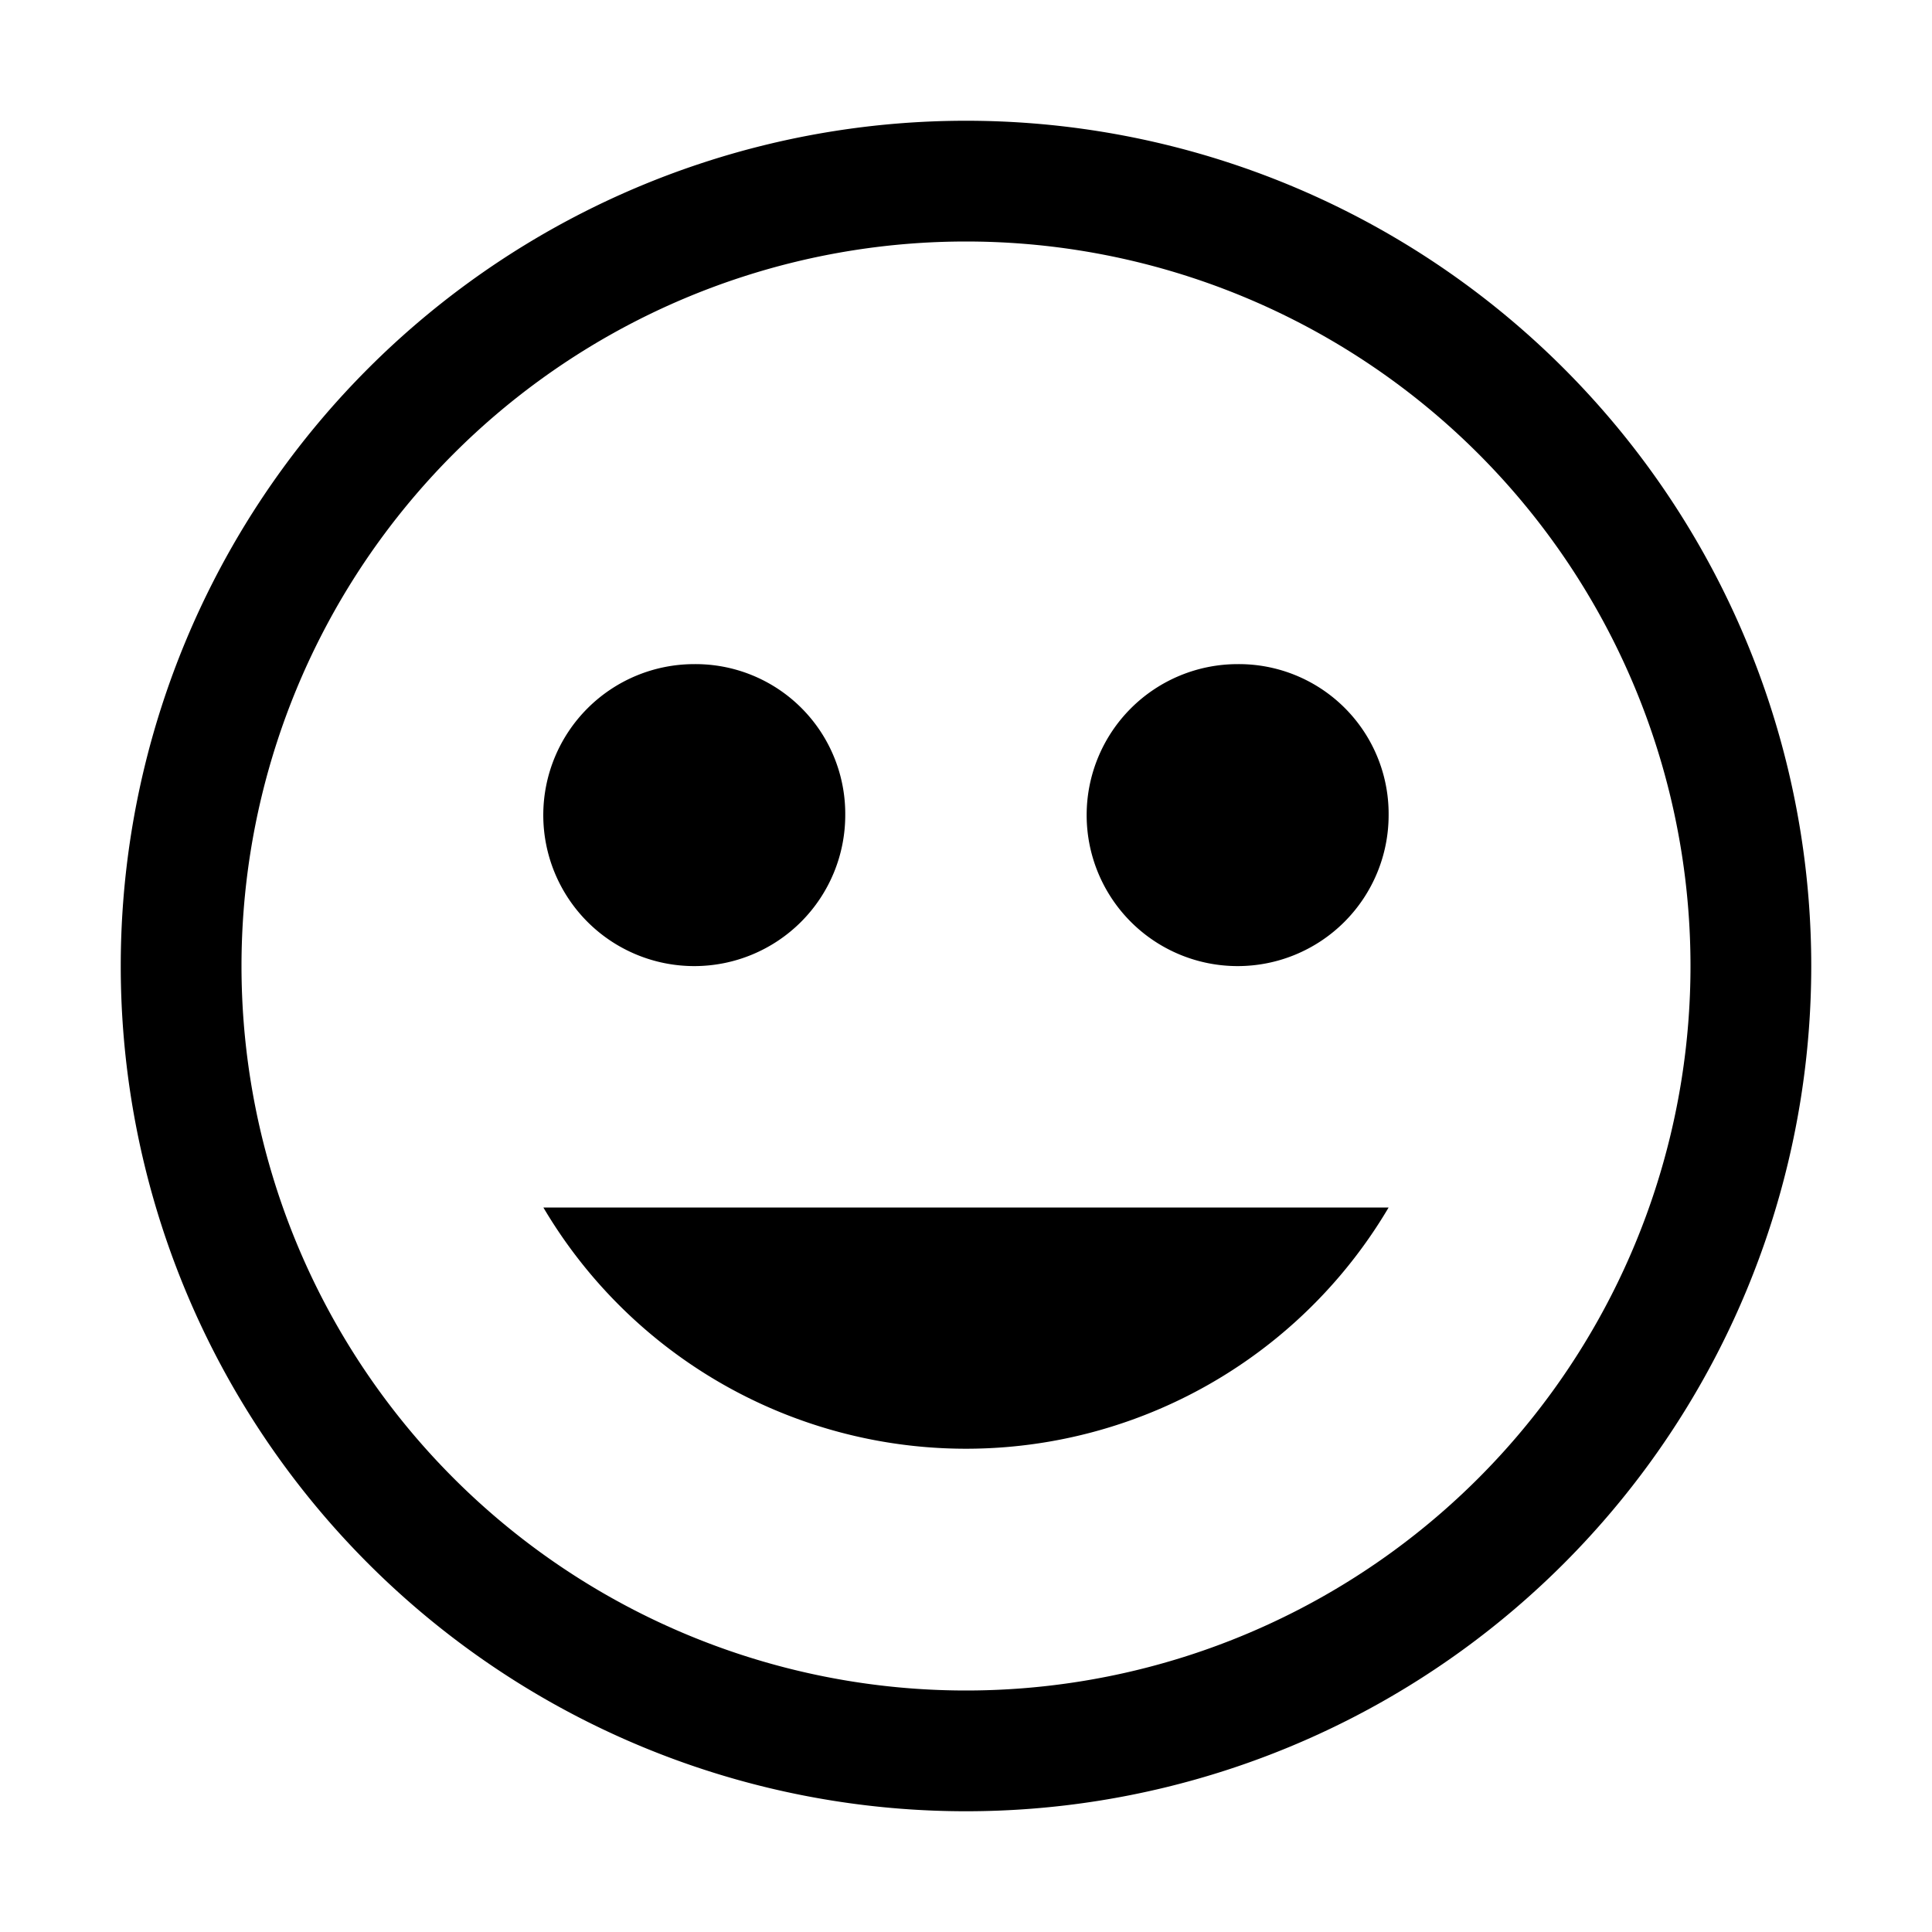 <svg xmlns="http://www.w3.org/2000/svg" width="20" height="20" viewBox="0 0 20 20">
    <path fill="#000" fill-rule="evenodd" d="M10 1.25a8.75 8.75 0 1 0 0 17.5 8.75 8.75 0 0 0 0-17.5zm0 16.25a7.5 7.5 0 1 1 0-15 7.5 7.5 0 0 1 0 15zM7.187 6.875A1.563 1.563 0 1 0 8.75 8.438a1.55 1.55 0 0 0-1.563-1.563zm5.625 0a1.563 1.563 0 1 0 1.563 1.563 1.55 1.55 0 0 0-1.563-1.563zM5.625 12.5a5.081 5.081 0 0 0 8.75 0h-8.75z"/>
</svg>

